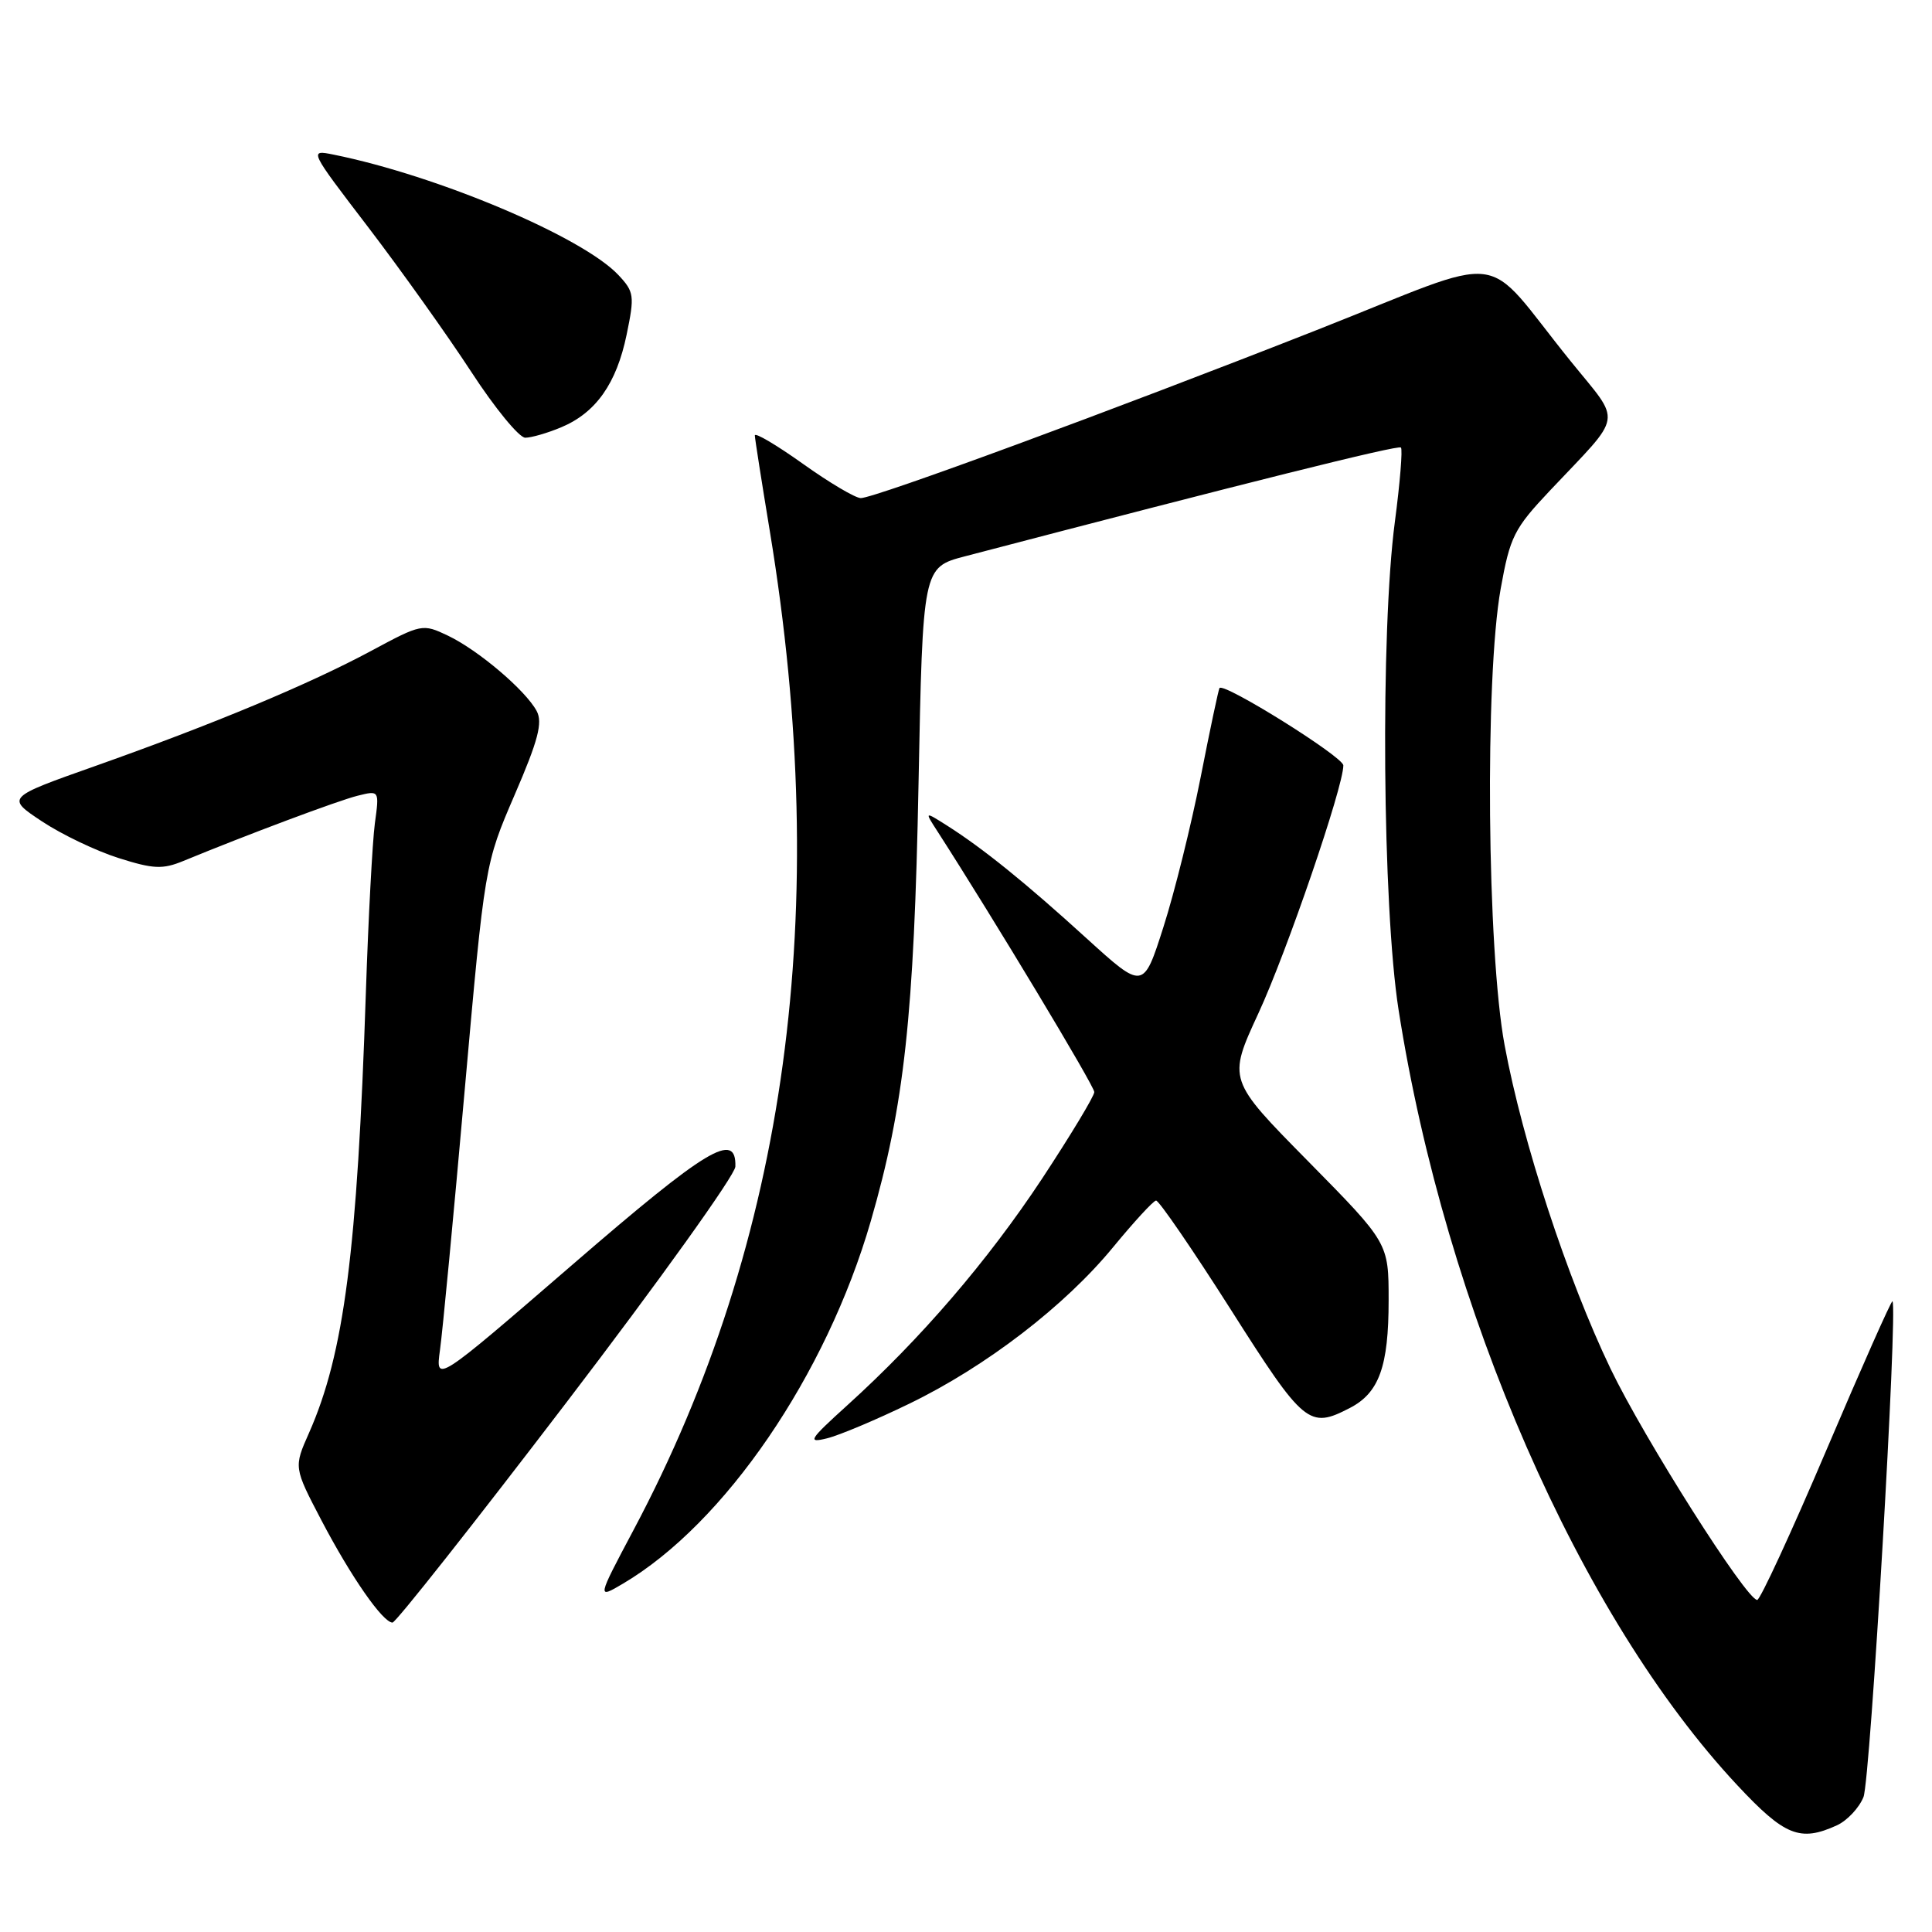 <?xml version="1.0" encoding="UTF-8" standalone="no"?>
<!DOCTYPE svg PUBLIC "-//W3C//DTD SVG 1.1//EN" "http://www.w3.org/Graphics/SVG/1.1/DTD/svg11.dtd" >
<svg xmlns="http://www.w3.org/2000/svg" xmlns:xlink="http://www.w3.org/1999/xlink" version="1.1" viewBox="0 0 256 256">
 <g >
 <path fill="currentColor"
d=" M 243.39 241.87 C 244.75 241.25 246.34 239.56 246.92 238.12 C 247.83 235.88 251.49 173.15 250.76 172.43 C 250.62 172.29 246.69 181.14 242.03 192.09 C 237.37 203.04 233.23 212.00 232.84 212.00 C 231.41 212.00 217.85 190.61 213.40 181.35 C 207.67 169.40 201.77 151.41 199.37 138.50 C 197.04 126.01 196.73 89.83 198.85 78.00 C 200.09 71.10 200.61 70.06 205.38 65.00 C 215.21 54.59 214.94 56.29 208.13 47.87 C 196.03 32.90 200.58 33.45 174.43 43.75 C 147.33 54.42 115.90 66.00 114.06 66.00 C 113.34 66.00 109.88 63.95 106.38 61.45 C 102.87 58.95 100.01 57.26 100.02 57.70 C 100.03 58.14 100.93 63.86 102.01 70.41 C 110.28 120.60 104.31 164.41 83.97 202.69 C 79.09 211.88 79.09 211.88 82.55 209.84 C 96.03 201.88 109.47 182.22 115.38 161.82 C 119.82 146.49 121.12 134.59 121.71 103.84 C 122.27 75.18 122.27 75.18 127.88 73.71 C 165.02 63.99 185.27 58.93 185.63 59.30 C 185.87 59.54 185.51 63.96 184.83 69.12 C 182.90 83.70 183.18 120.17 185.32 133.82 C 191.53 173.49 209.35 214.27 230.22 236.57 C 236.48 243.27 238.52 244.09 243.39 241.87 Z  M 75.08 185.80 C 87.35 169.74 97.41 155.69 97.44 154.58 C 97.58 149.81 93.71 152.14 75.87 167.56 C 57.70 183.26 57.70 183.26 58.30 178.88 C 58.64 176.47 60.11 161.00 61.57 144.50 C 64.24 114.50 64.24 114.50 68.19 105.33 C 71.32 98.09 71.93 95.74 71.11 94.21 C 69.64 91.47 63.38 86.15 59.36 84.23 C 56.00 82.63 55.85 82.66 49.23 86.22 C 40.97 90.66 28.29 95.95 12.65 101.49 C 0.80 105.68 0.80 105.68 5.58 108.85 C 8.21 110.59 12.78 112.77 15.73 113.70 C 20.33 115.16 21.56 115.21 24.30 114.08 C 32.74 110.60 44.80 106.08 47.38 105.44 C 50.27 104.72 50.27 104.72 49.67 109.11 C 49.35 111.52 48.81 121.60 48.48 131.50 C 47.34 165.83 45.60 179.34 40.95 189.86 C 38.92 194.43 38.92 194.43 42.60 201.47 C 46.51 208.93 50.73 215.00 52.01 215.00 C 52.44 215.00 62.82 201.86 75.08 185.80 Z  M 120.50 185.99 C 130.67 181.06 141.10 173.04 147.50 165.25 C 150.25 161.91 152.80 159.13 153.18 159.08 C 153.55 159.04 158.00 165.53 163.07 173.50 C 172.80 188.82 173.46 189.36 178.85 186.57 C 182.74 184.57 184.00 181.06 184.00 172.30 C 184.00 164.70 184.00 164.70 173.34 153.88 C 162.68 143.07 162.68 143.07 166.74 134.28 C 170.51 126.14 178.00 104.27 178.00 101.42 C 178.00 100.29 162.15 90.39 161.59 91.17 C 161.46 91.35 160.33 96.67 159.09 103.00 C 157.84 109.33 155.63 118.25 154.16 122.84 C 151.50 131.17 151.50 131.17 143.98 124.34 C 135.88 116.96 130.24 112.41 125.50 109.40 C 122.50 107.50 122.50 107.50 124.20 110.13 C 131.56 121.56 145.00 143.89 145.00 144.70 C 145.00 145.24 141.87 150.42 138.06 156.21 C 130.86 167.09 122.05 177.35 112.29 186.19 C 107.20 190.80 106.93 191.24 109.57 190.59 C 111.18 190.20 116.10 188.13 120.50 185.99 Z  M 74.36 56.62 C 78.95 54.70 81.69 50.83 83.03 44.35 C 84.10 39.18 84.03 38.67 81.95 36.45 C 77.20 31.39 58.01 23.28 44.21 20.49 C 40.93 19.83 40.93 19.83 48.83 30.16 C 53.17 35.85 59.29 44.44 62.43 49.25 C 65.56 54.06 68.79 58.00 69.60 58.00 C 70.40 58.00 72.55 57.38 74.36 56.62 Z "/>
</g>
</svg>